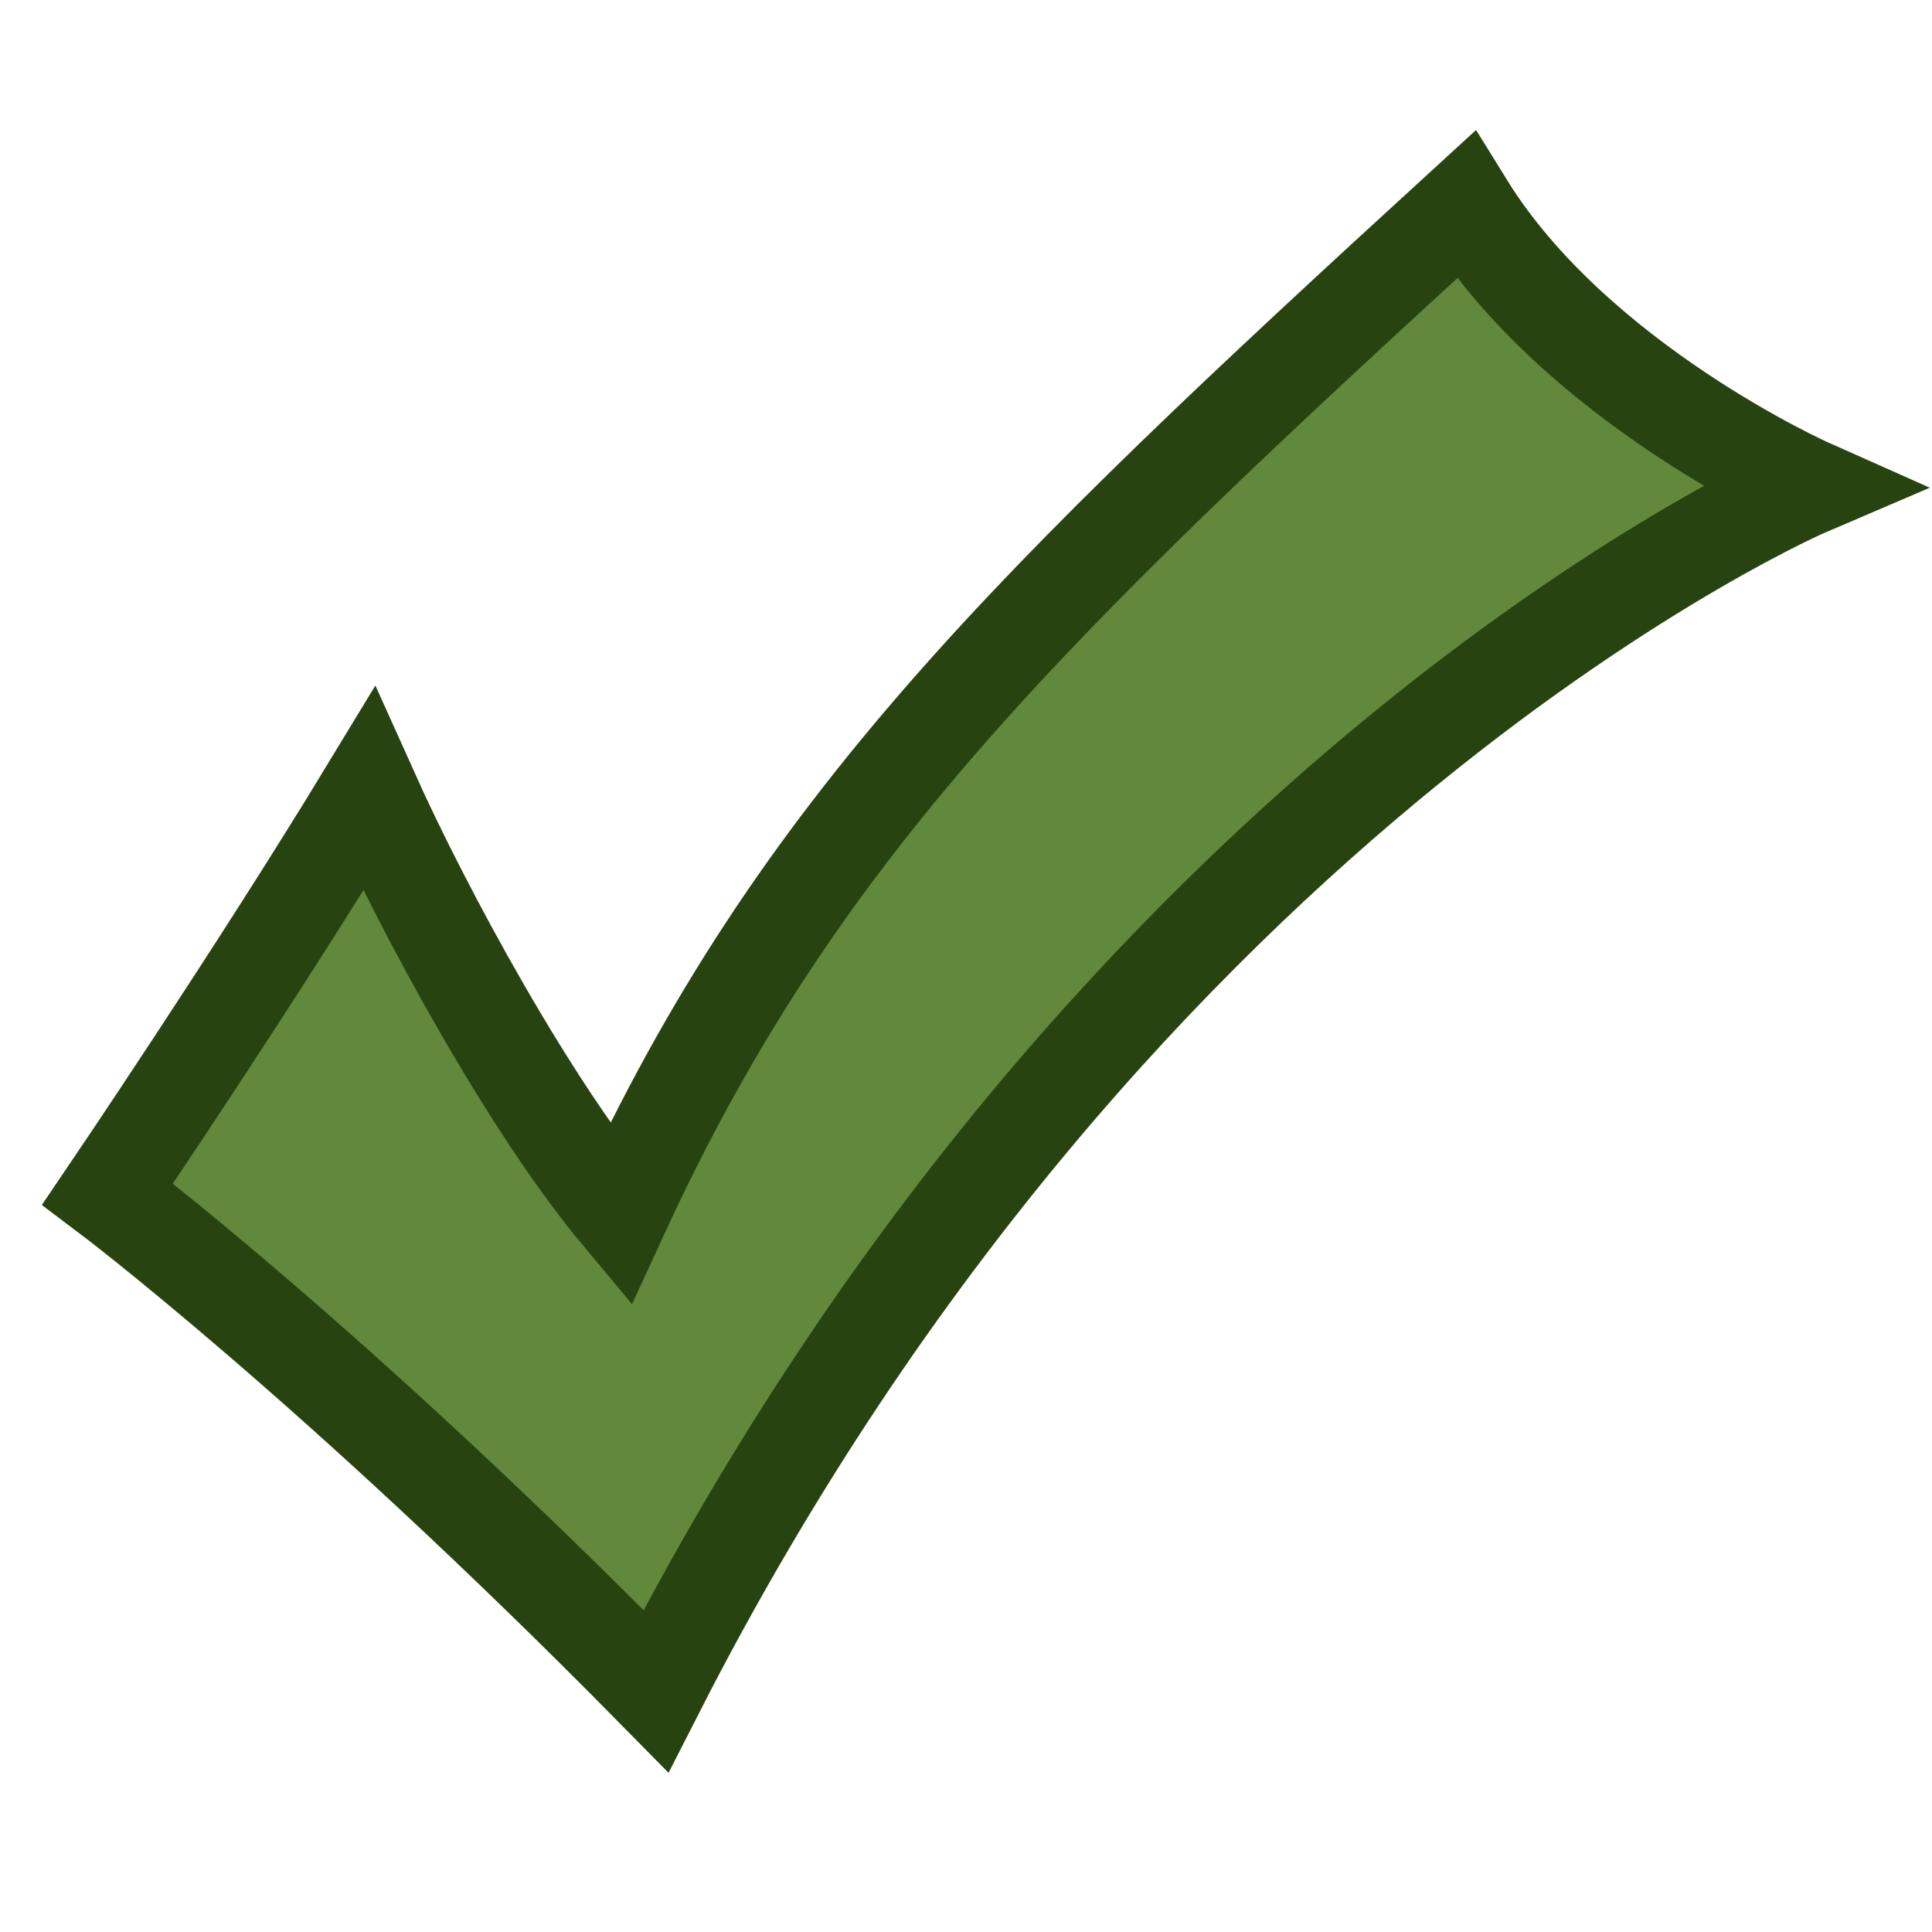 <?xml version="1.0" encoding="UTF-8" standalone="no"?>
<!DOCTYPE svg PUBLIC "-//W3C//DTD SVG 1.1 Tiny//EN" "http://www.w3.org/Graphics/SVG/1.1/DTD/svg11-tiny.dtd">
<svg xmlns="http://www.w3.org/2000/svg" baseProfile="tiny" height="50" version="1.0" viewBox="0 0 50 50" width="50">
<path d="M 16.976,43.767 C 28.979,20.225 46.817,12.599 46.817,12.599 C 46.817,12.599 40.782,9.914 37.931,5.305 C 26.592,15.683 20.656,21.419 16.048,31.432 C 13.714,28.637 10.986,23.625 9.549,20.424 C 6.631,25.232 2.785,30.902 2.785,30.902 C 2.785,30.902 8.687,35.345 16.976,43.767 z " style="fill:#62883b;fill-opacity:1;fill-rule:evenodd;stroke:#274310;stroke-width:2.5;stroke-linecap:butt;stroke-linejoin:miter;stroke-miterlimit:4;stroke-dasharray:none;stroke-opacity:1"/>
</svg>
